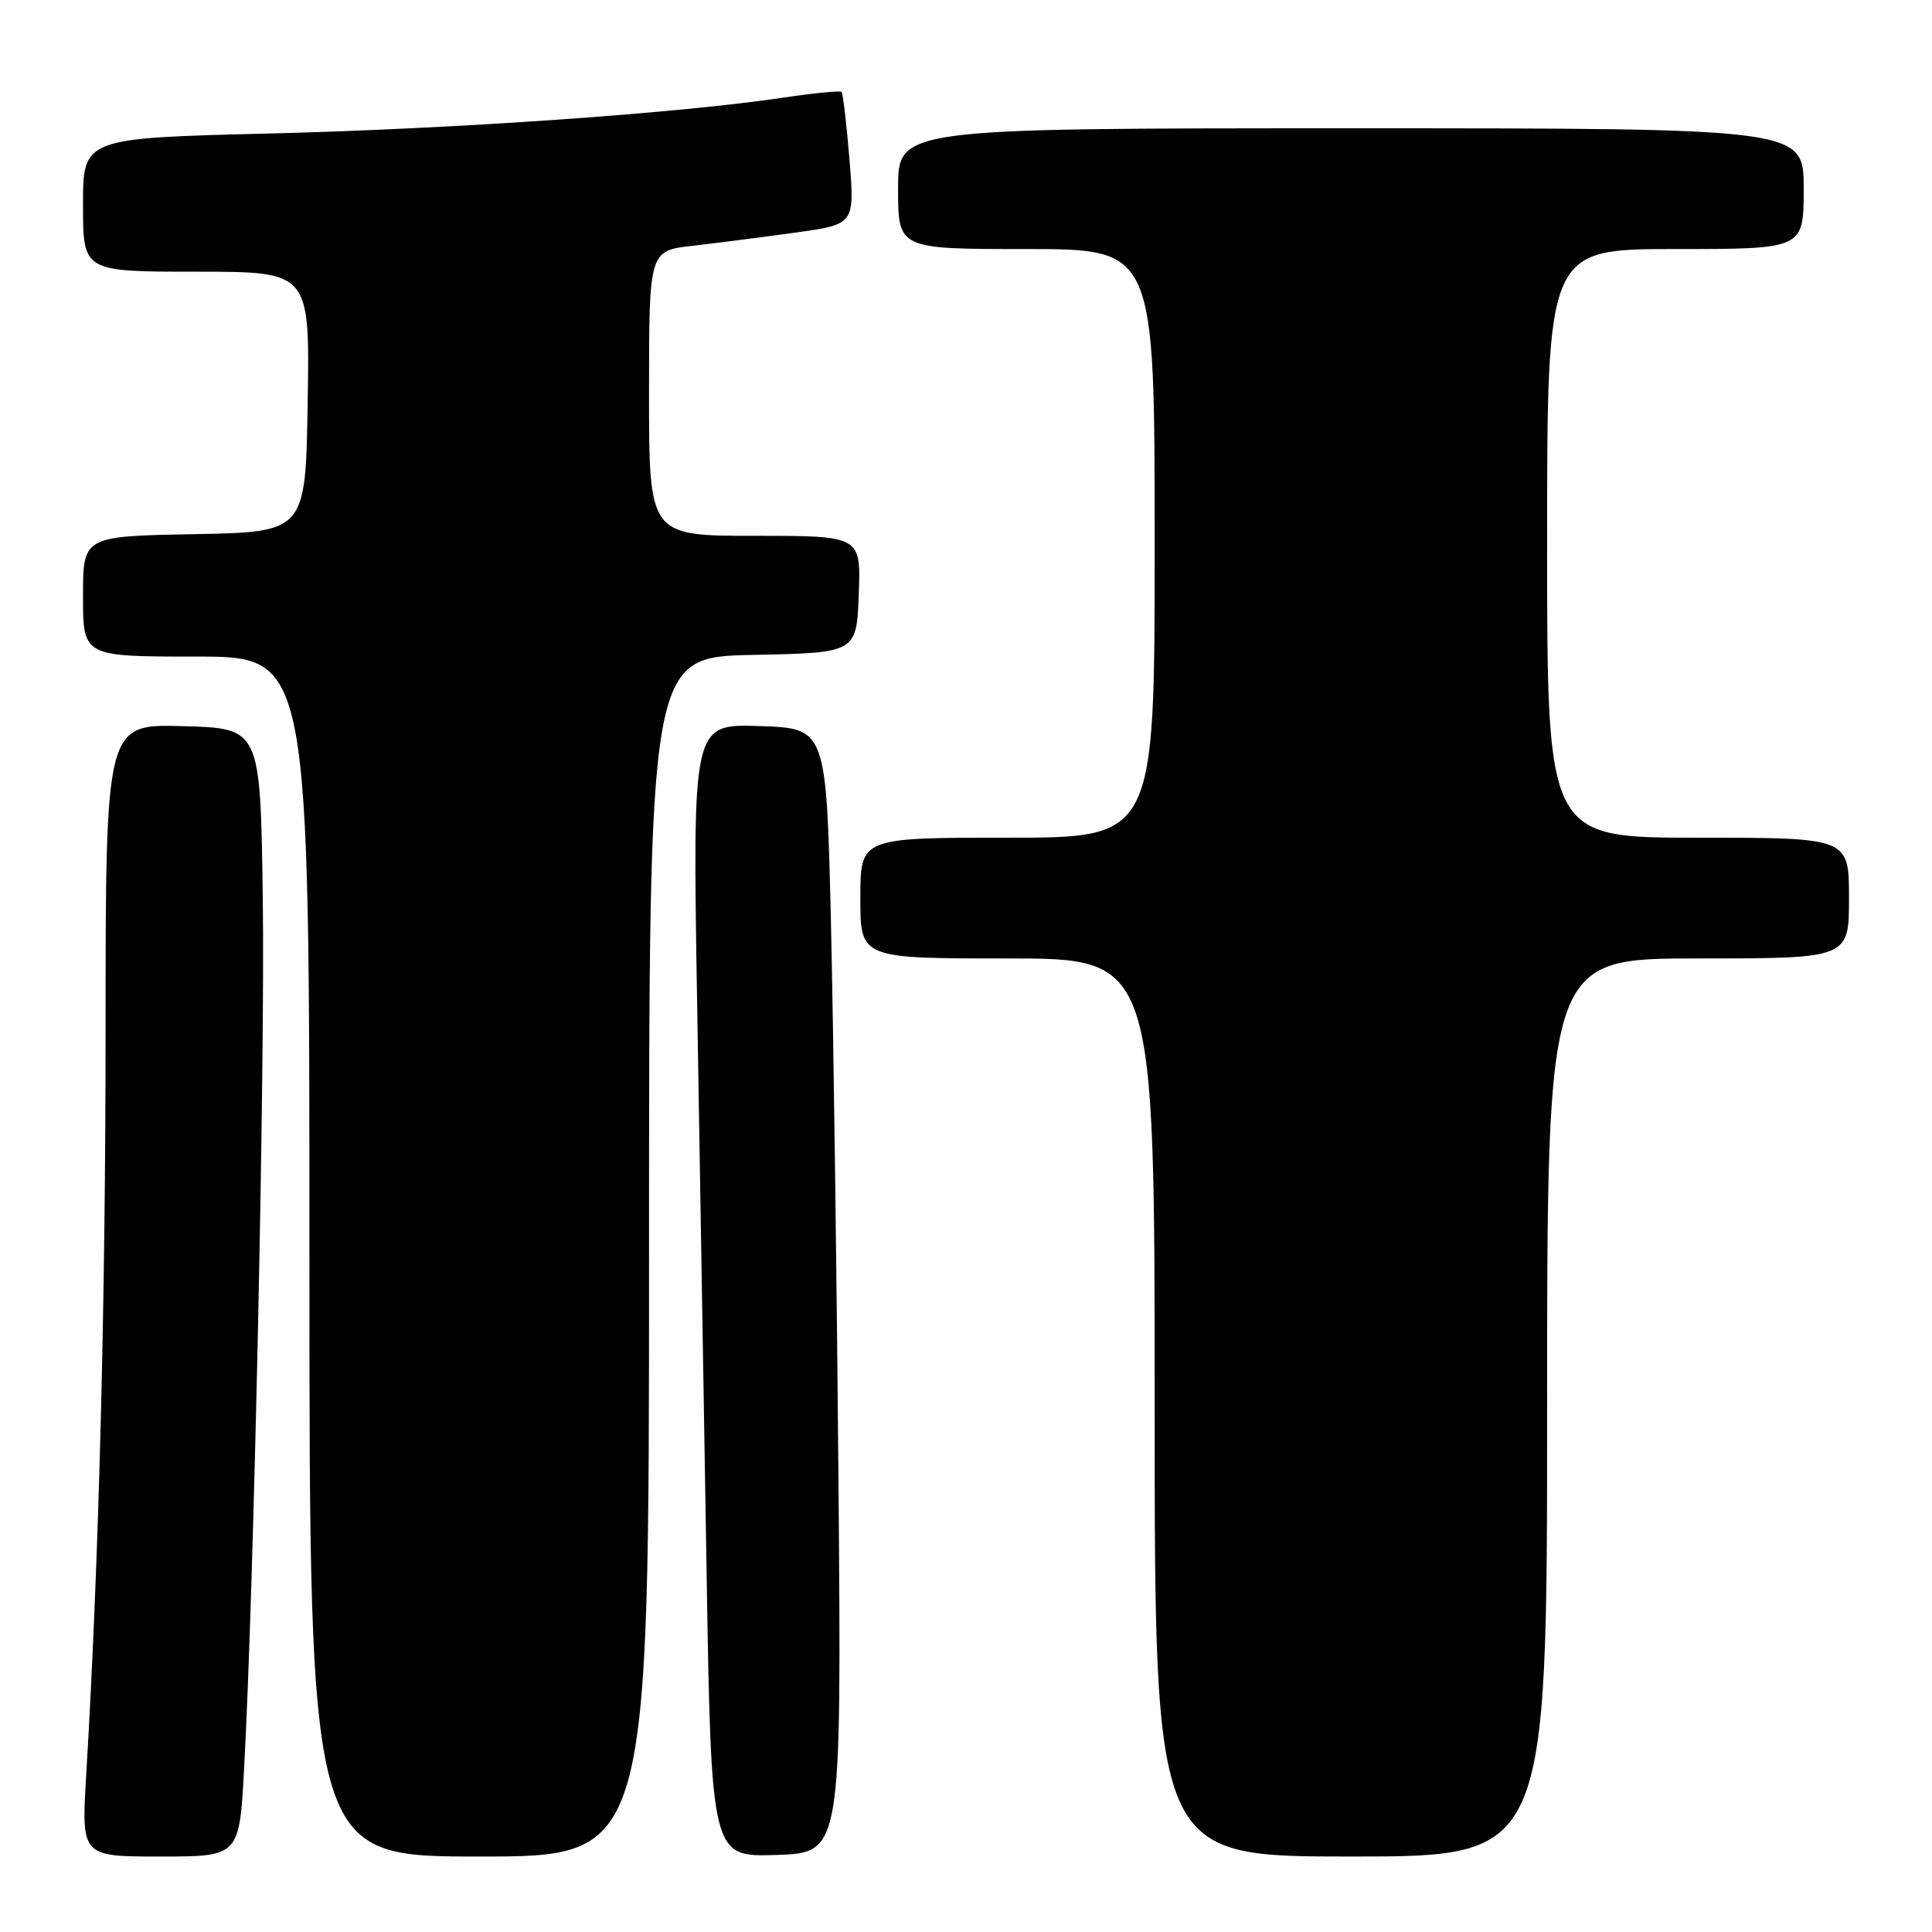 <?xml version="1.0" encoding="UTF-8" standalone="no"?>
<!DOCTYPE svg PUBLIC "-//W3C//DTD SVG 1.1//EN" "http://www.w3.org/Graphics/SVG/1.1/DTD/svg11.dtd" >
<svg xmlns="http://www.w3.org/2000/svg" xmlns:xlink="http://www.w3.org/1999/xlink" version="1.1" viewBox="0 0 256 256">
 <g >
 <path fill="currentColor"
d=" M 32.35 234.25 C 33.64 210.57 35.13 140.88 34.82 119.00 C 34.50 96.50 34.50 96.50 24.25 96.22 C 14.00 95.93 14.00 95.93 13.99 136.22 C 13.99 172.96 13.10 207.04 11.42 235.25 C 10.78 246.00 10.78 246.00 21.25 246.00 C 31.72 246.00 31.72 246.00 32.35 234.25 Z  M 86.00 166.53 C 86.00 87.06 86.00 87.06 99.75 86.78 C 113.50 86.50 113.50 86.50 113.79 78.75 C 114.08 71.00 114.08 71.00 100.04 71.00 C 86.00 71.00 86.00 71.00 86.00 52.12 C 86.00 33.23 86.00 33.23 91.75 32.57 C 94.91 32.21 101.04 31.42 105.38 30.82 C 113.25 29.73 113.25 29.73 112.56 21.13 C 112.17 16.40 111.70 12.37 111.51 12.18 C 111.33 11.99 107.87 12.33 103.84 12.93 C 89.90 15.02 60.41 17.07 35.75 17.69 C 11.00 18.30 11.00 18.30 11.00 27.15 C 11.00 36.00 11.00 36.00 26.02 36.00 C 41.05 36.00 41.05 36.00 40.77 53.25 C 40.50 70.50 40.50 70.50 25.75 70.78 C 11.00 71.05 11.00 71.05 11.00 79.03 C 11.00 87.00 11.00 87.00 26.00 87.00 C 41.00 87.00 41.00 87.00 41.00 166.50 C 41.00 246.00 41.00 246.00 63.50 246.00 C 86.00 246.00 86.00 246.00 86.00 166.53 Z  M 111.11 197.00 C 110.89 170.32 110.44 136.80 110.11 122.50 C 109.50 96.50 109.50 96.50 100.63 96.21 C 91.76 95.92 91.76 95.92 92.37 132.71 C 92.71 152.94 93.27 186.73 93.62 207.79 C 94.24 246.07 94.24 246.07 102.87 245.79 C 111.50 245.50 111.50 245.50 111.11 197.00 Z  M 205.00 186.50 C 205.00 127.00 205.00 127.00 225.00 127.00 C 245.00 127.00 245.00 127.00 245.00 119.00 C 245.00 111.00 245.00 111.00 225.00 111.00 C 205.00 111.00 205.00 111.00 205.00 72.00 C 205.00 33.00 205.00 33.00 222.00 33.00 C 239.00 33.00 239.00 33.00 239.00 25.00 C 239.00 17.00 239.00 17.00 179.00 17.00 C 119.00 17.00 119.00 17.00 119.00 25.00 C 119.00 33.00 119.00 33.00 136.00 33.00 C 153.00 33.00 153.00 33.00 153.00 72.00 C 153.00 111.00 153.00 111.00 133.50 111.00 C 114.00 111.00 114.00 111.00 114.00 119.00 C 114.00 127.00 114.00 127.00 133.50 127.00 C 153.00 127.00 153.00 127.00 153.00 186.50 C 153.00 246.00 153.00 246.00 179.00 246.00 C 205.00 246.00 205.00 246.00 205.00 186.50 Z "/>
</g>
</svg>